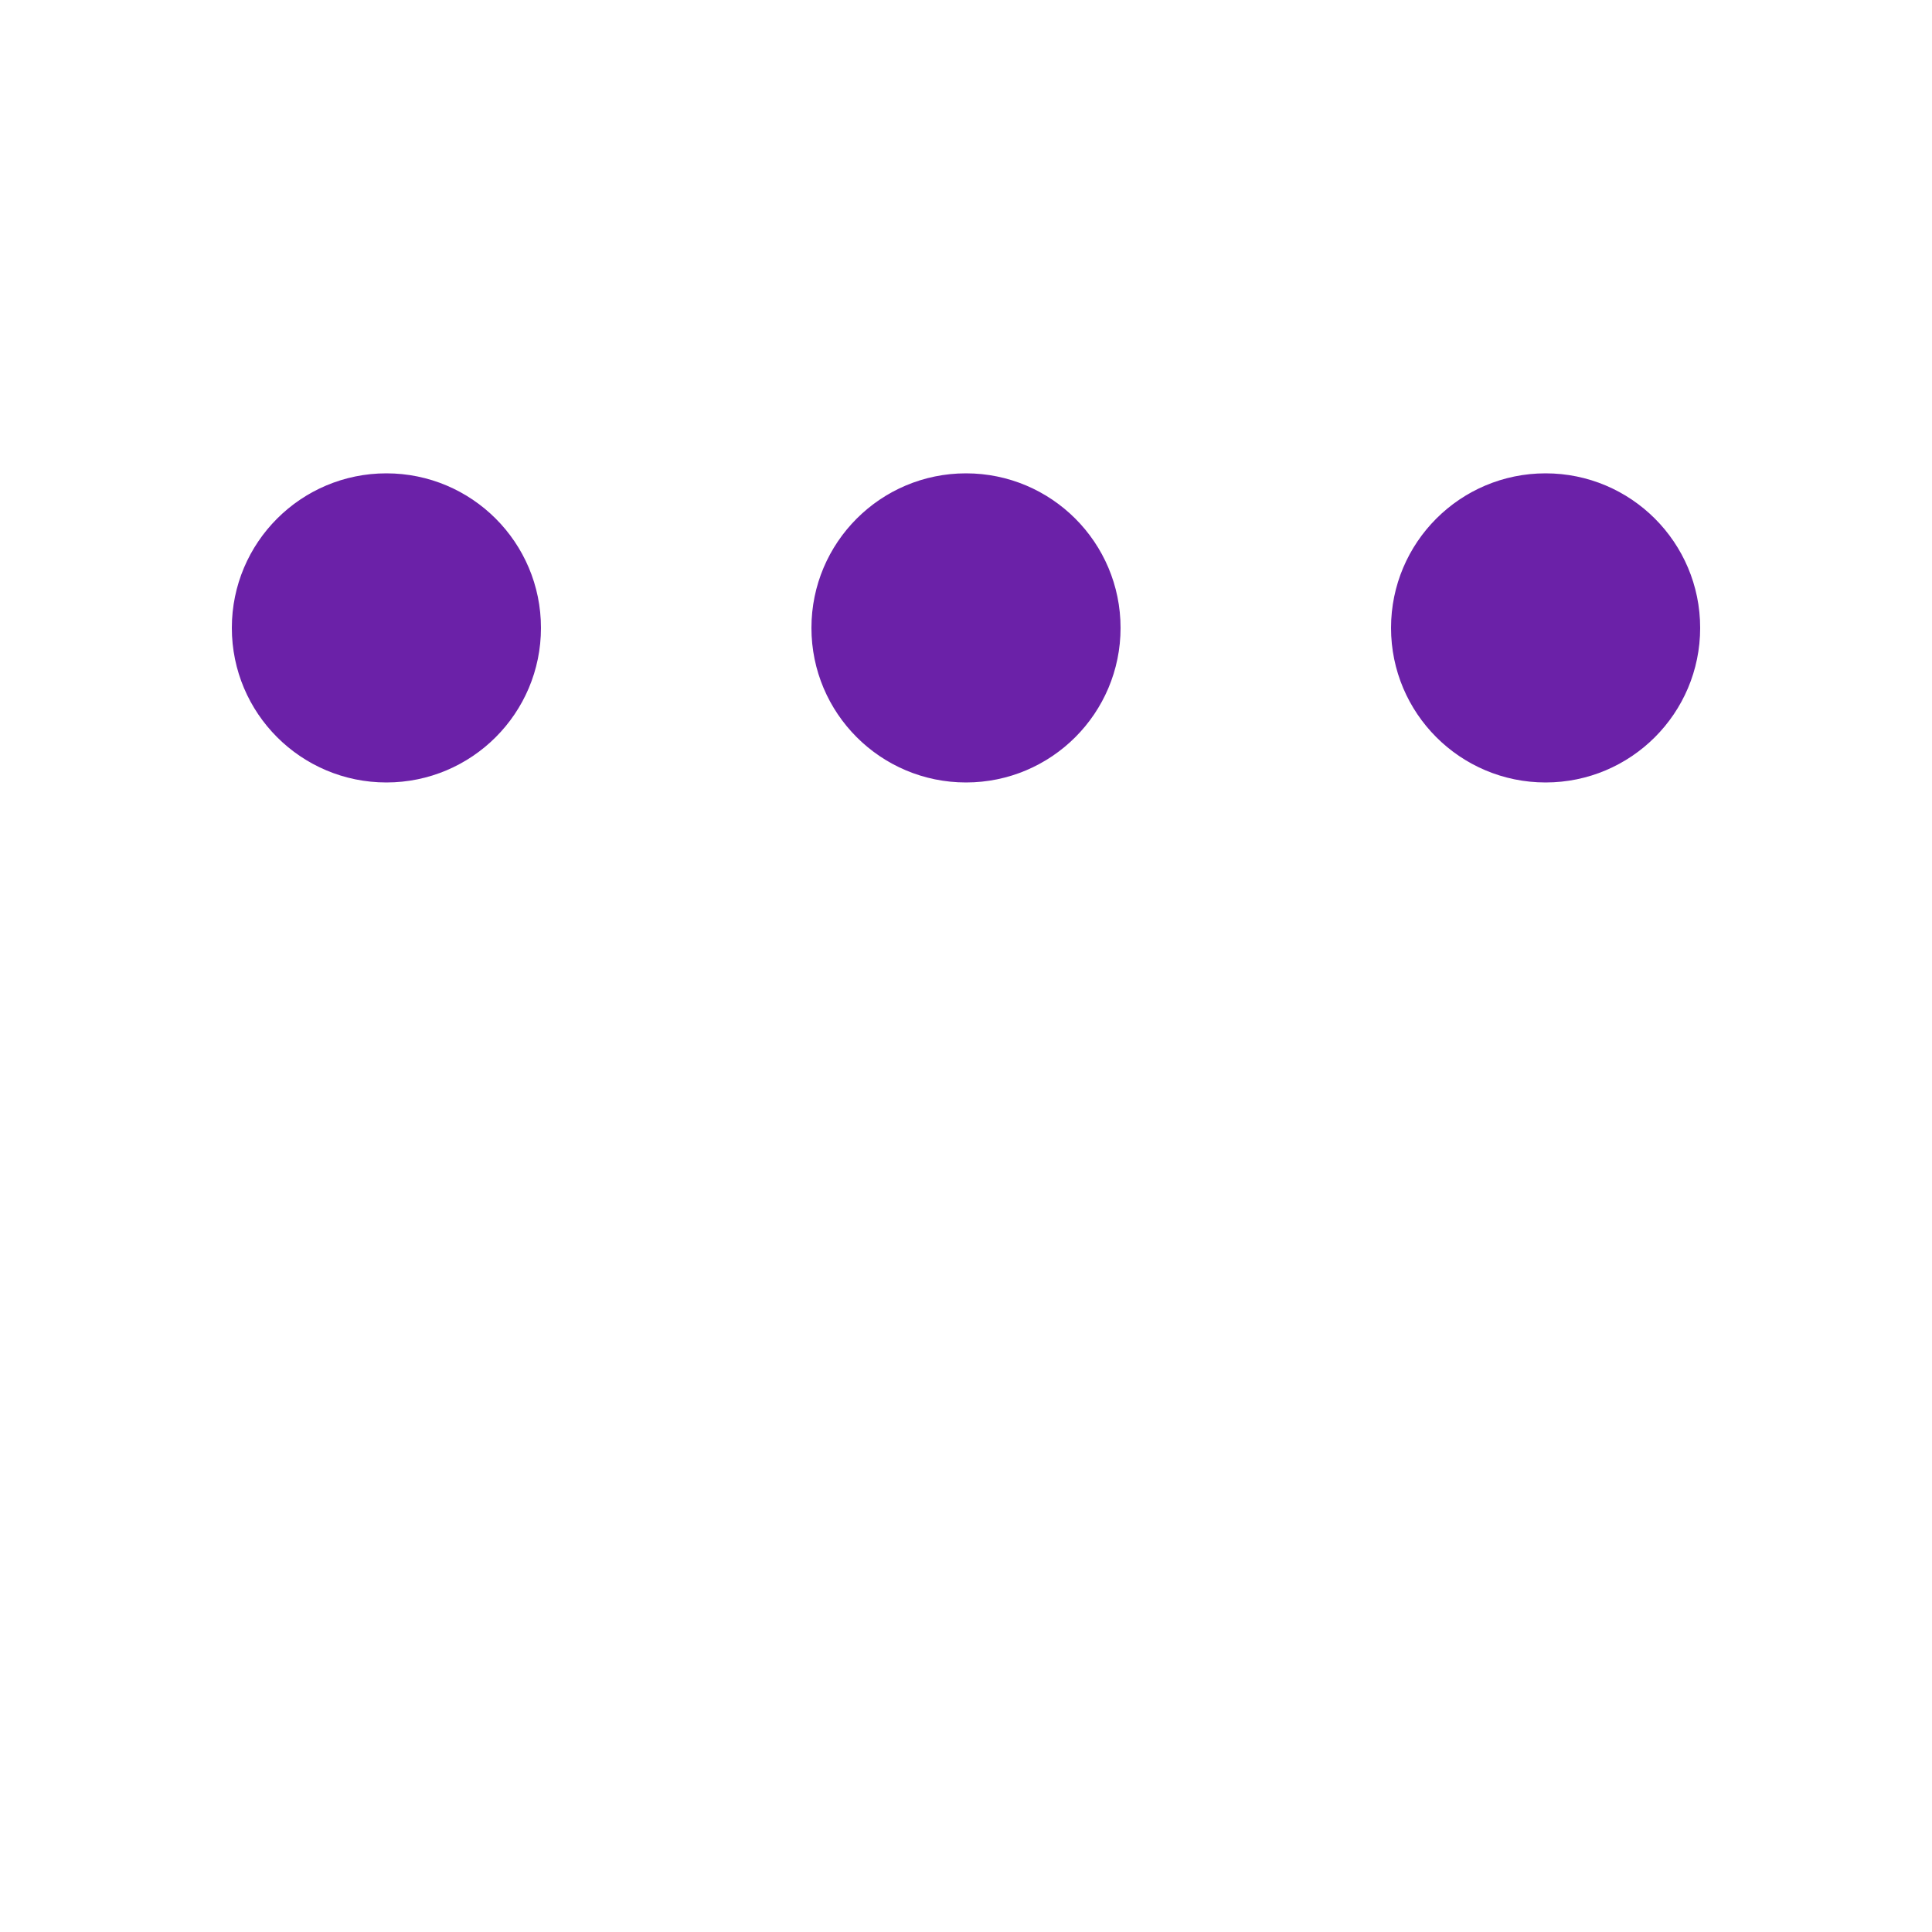 <svg xmlns="http://www.w3.org/2000/svg" viewBox="0 0 200 200"><circle fill="#6B21A8" stroke="#6B21A8" stroke-width="2" r="15" cx="40" cy="65"><animate attributeName="cy" calcMode="spline" dur="2.4" values="65;135;65;" keySplines=".5 0 .5 1;.5 0 .5 1" repeatCount="indefinite" begin="-.4"></animate></circle><circle fill="#6B21A8" stroke="#6B21A8" stroke-width="2" r="15" cx="100" cy="65"><animate attributeName="cy" calcMode="spline" dur="2.4" values="65;135;65;" keySplines=".5 0 .5 1;.5 0 .5 1" repeatCount="indefinite" begin="-.2"></animate></circle><circle fill="#6B21A8" stroke="#6B21A8" stroke-width="2" r="15" cx="160" cy="65"><animate attributeName="cy" calcMode="spline" dur="2.4" values="65;135;65;" keySplines=".5 0 .5 1;.5 0 .5 1" repeatCount="indefinite" begin="0"></animate></circle></svg>
